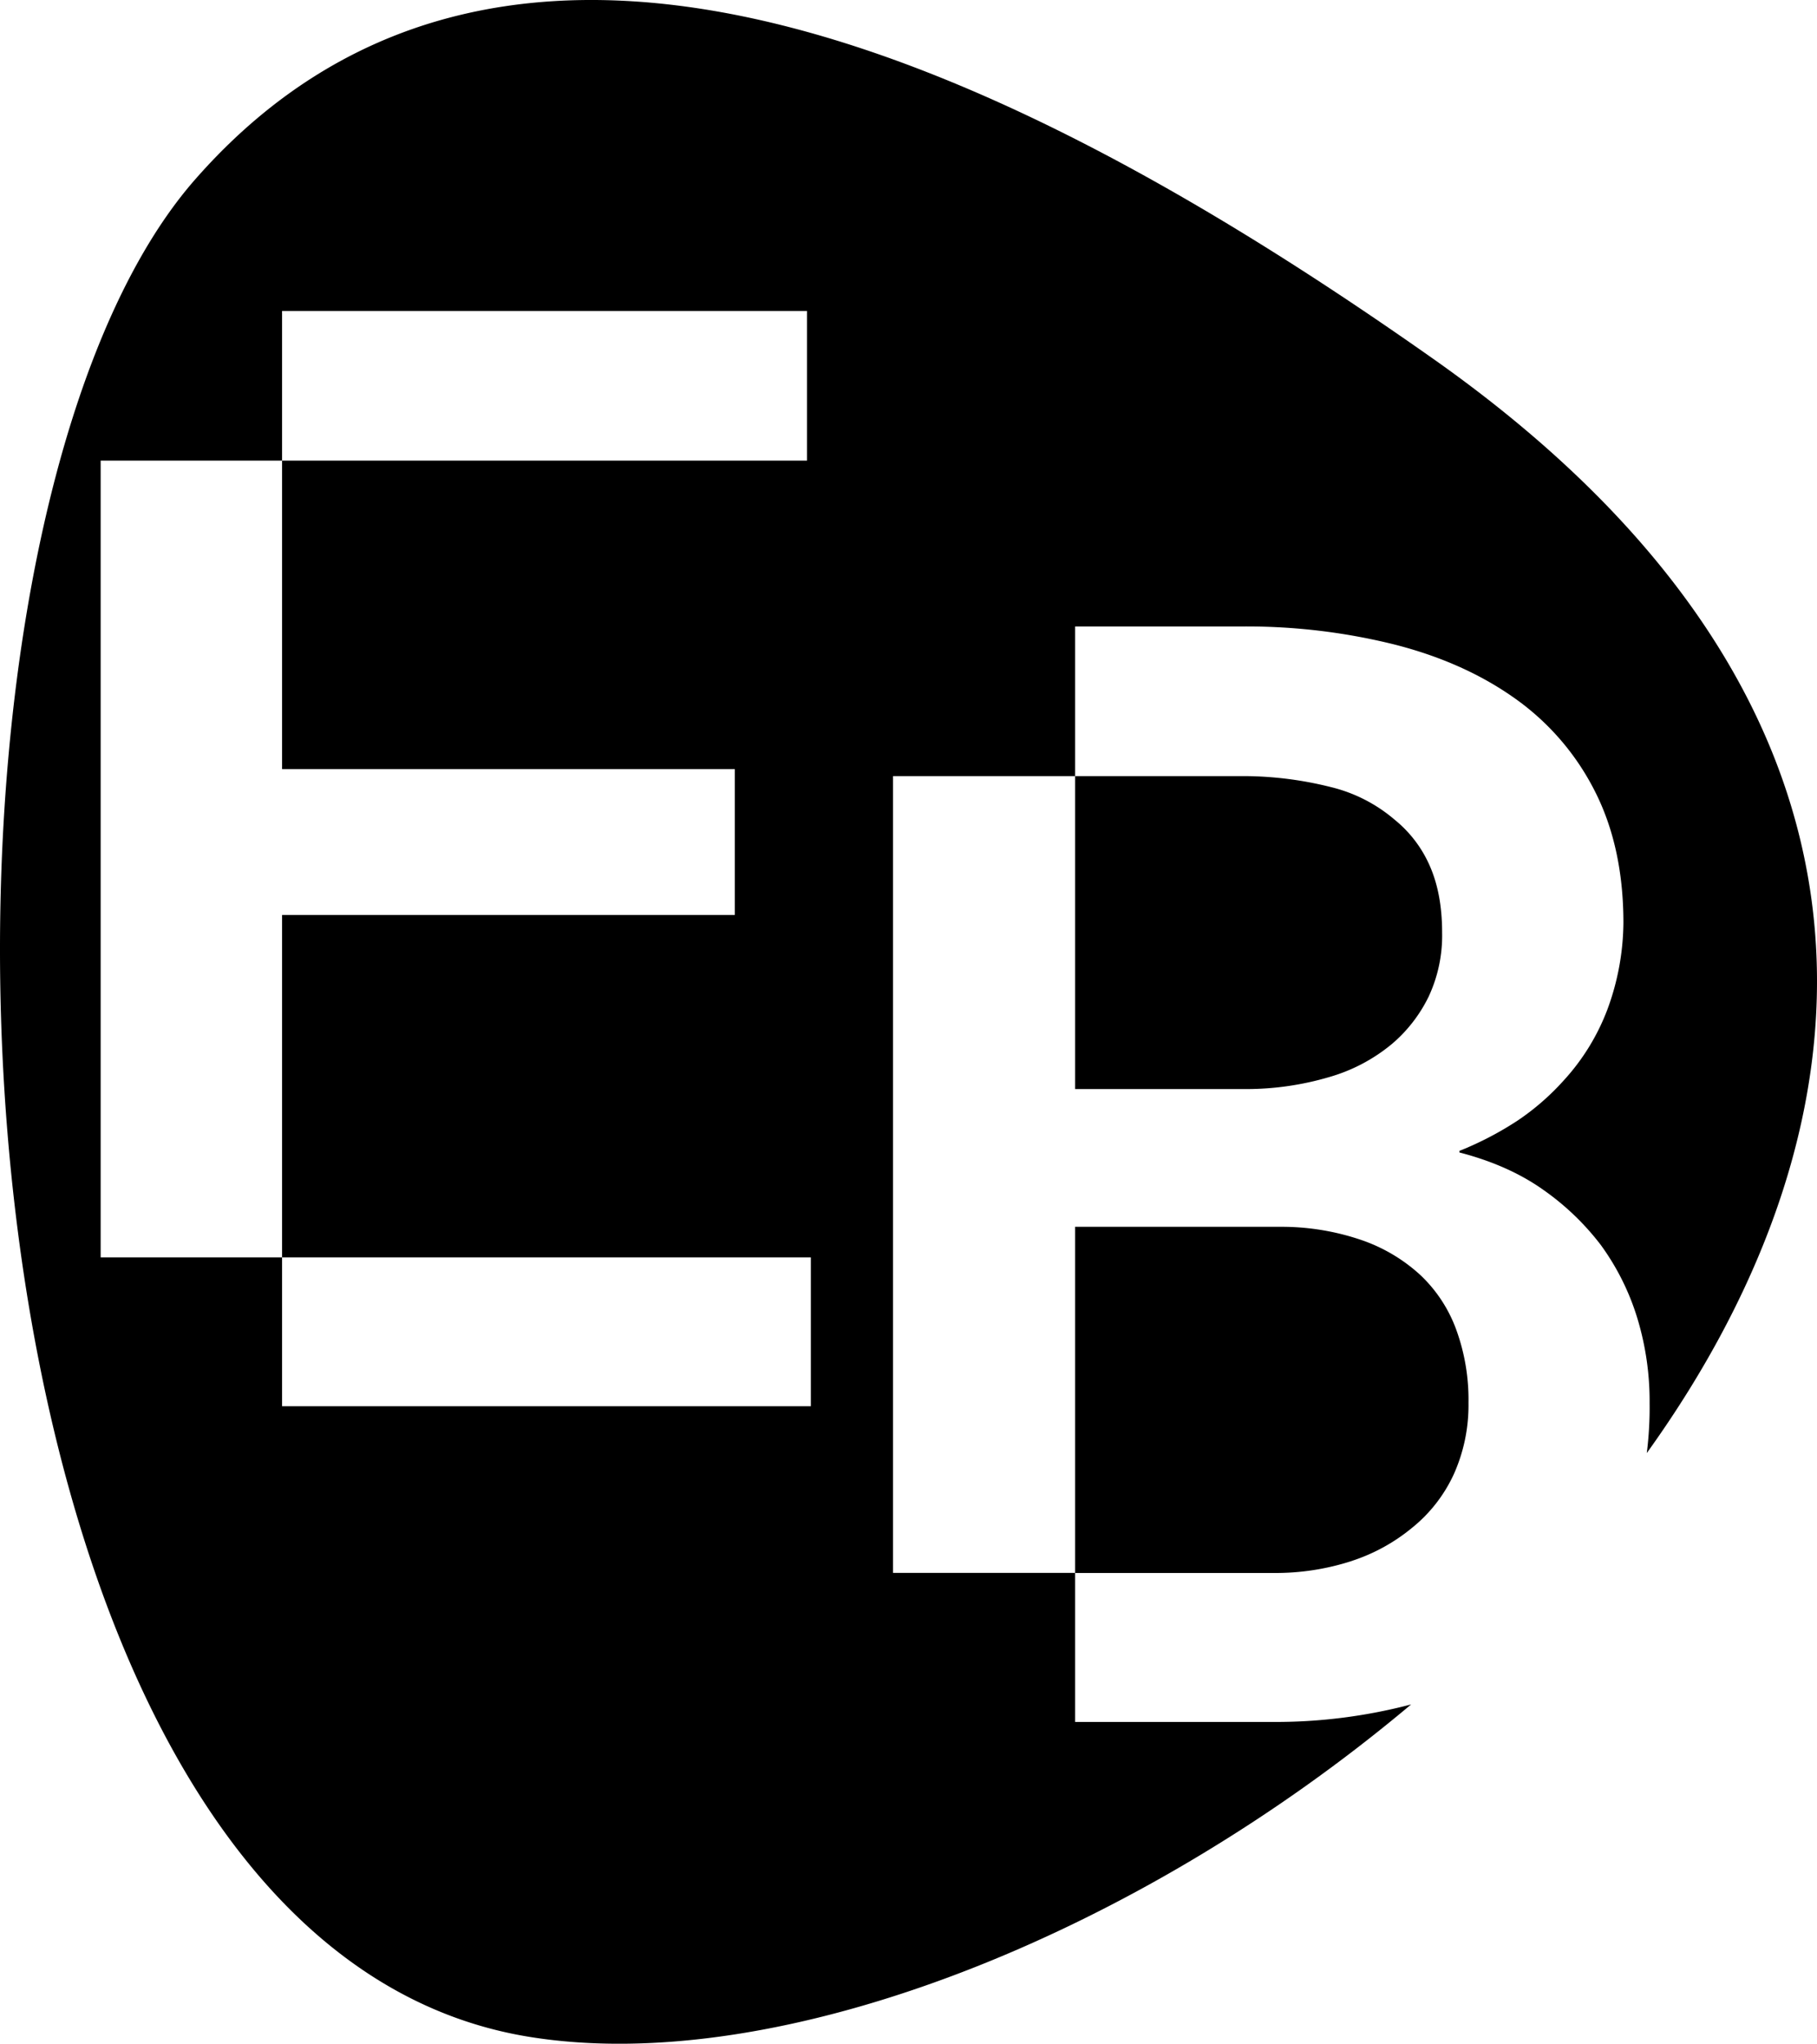 <svg xmlns="http://www.w3.org/2000/svg" viewBox="0 0 593.2 667.14"><g id="Layer_2" data-name="Layer 2"><g id="Layer_1-2" data-name="Layer 1"><path d="M351,355.51V253.35h55.77a117.59,117.59,0,0,1,27.72,3.58,50.24,50.24,0,0,1,20.87,10.69,39.83,39.83,0,0,1,11.45,15.09c2.7,6.16,4,13.39,4,21.75a47.07,47.07,0,0,1-4.4,20.88,47.57,47.57,0,0,1-12,15.46,56.29,56.29,0,0,1-20.56,10.82,95.75,95.75,0,0,1-26.59,3.89Zm90.41,154A60.07,60.07,0,0,0,461,498.73a48.44,48.44,0,0,0,13.65-17.54,55.07,55.07,0,0,0,4.77-23.26,66.77,66.77,0,0,0-4-23.89,46.3,46.3,0,0,0-11.75-17.86A54.58,54.58,0,0,0,444.5,404.8a80.51,80.51,0,0,0-25.78-4.33H351v113h64.82A80.3,80.3,0,0,0,441.36,509.54Zm19.31,46.85C371.06,631.83,254.61,678.1,172.88,664.91-25.09,633-40.73,177.56,63.75,58.53s272-34.48,404.12,58.58c159.41,112.3,147.91,248.47,69.76,357.22a119.28,119.28,0,0,0,.92-16.4,93.16,93.16,0,0,0-4-27.6,80.38,80.38,0,0,0-11.95-23.95,84.66,84.66,0,0,0-18.86-18.05c-7.54-5.34-16.66-9.37-27.28-12.13v-.51a107.33,107.33,0,0,0,19.05-9.93,80.74,80.74,0,0,0,14.84-12.89,71.88,71.88,0,0,0,14.39-23.26A83.32,83.32,0,0,0,530,301.26c0-16.66-3.2-31.12-9.49-43.32a82.79,82.79,0,0,0-26.15-30.11c-11.13-7.86-24.27-13.71-39.55-17.55A199.54,199.54,0,0,0,406,204.5H351v48.85H291.54V513.44H351V562.1h64.32A173.76,173.76,0,0,0,460.67,556.39ZM264.72,410.45H92.09V298.67h147.8V251.08H92.09V150.36H263.47V101.51H92.09v48.85H32.86V410.45H92.09v48.6H264.72Z"/></g></g></svg>